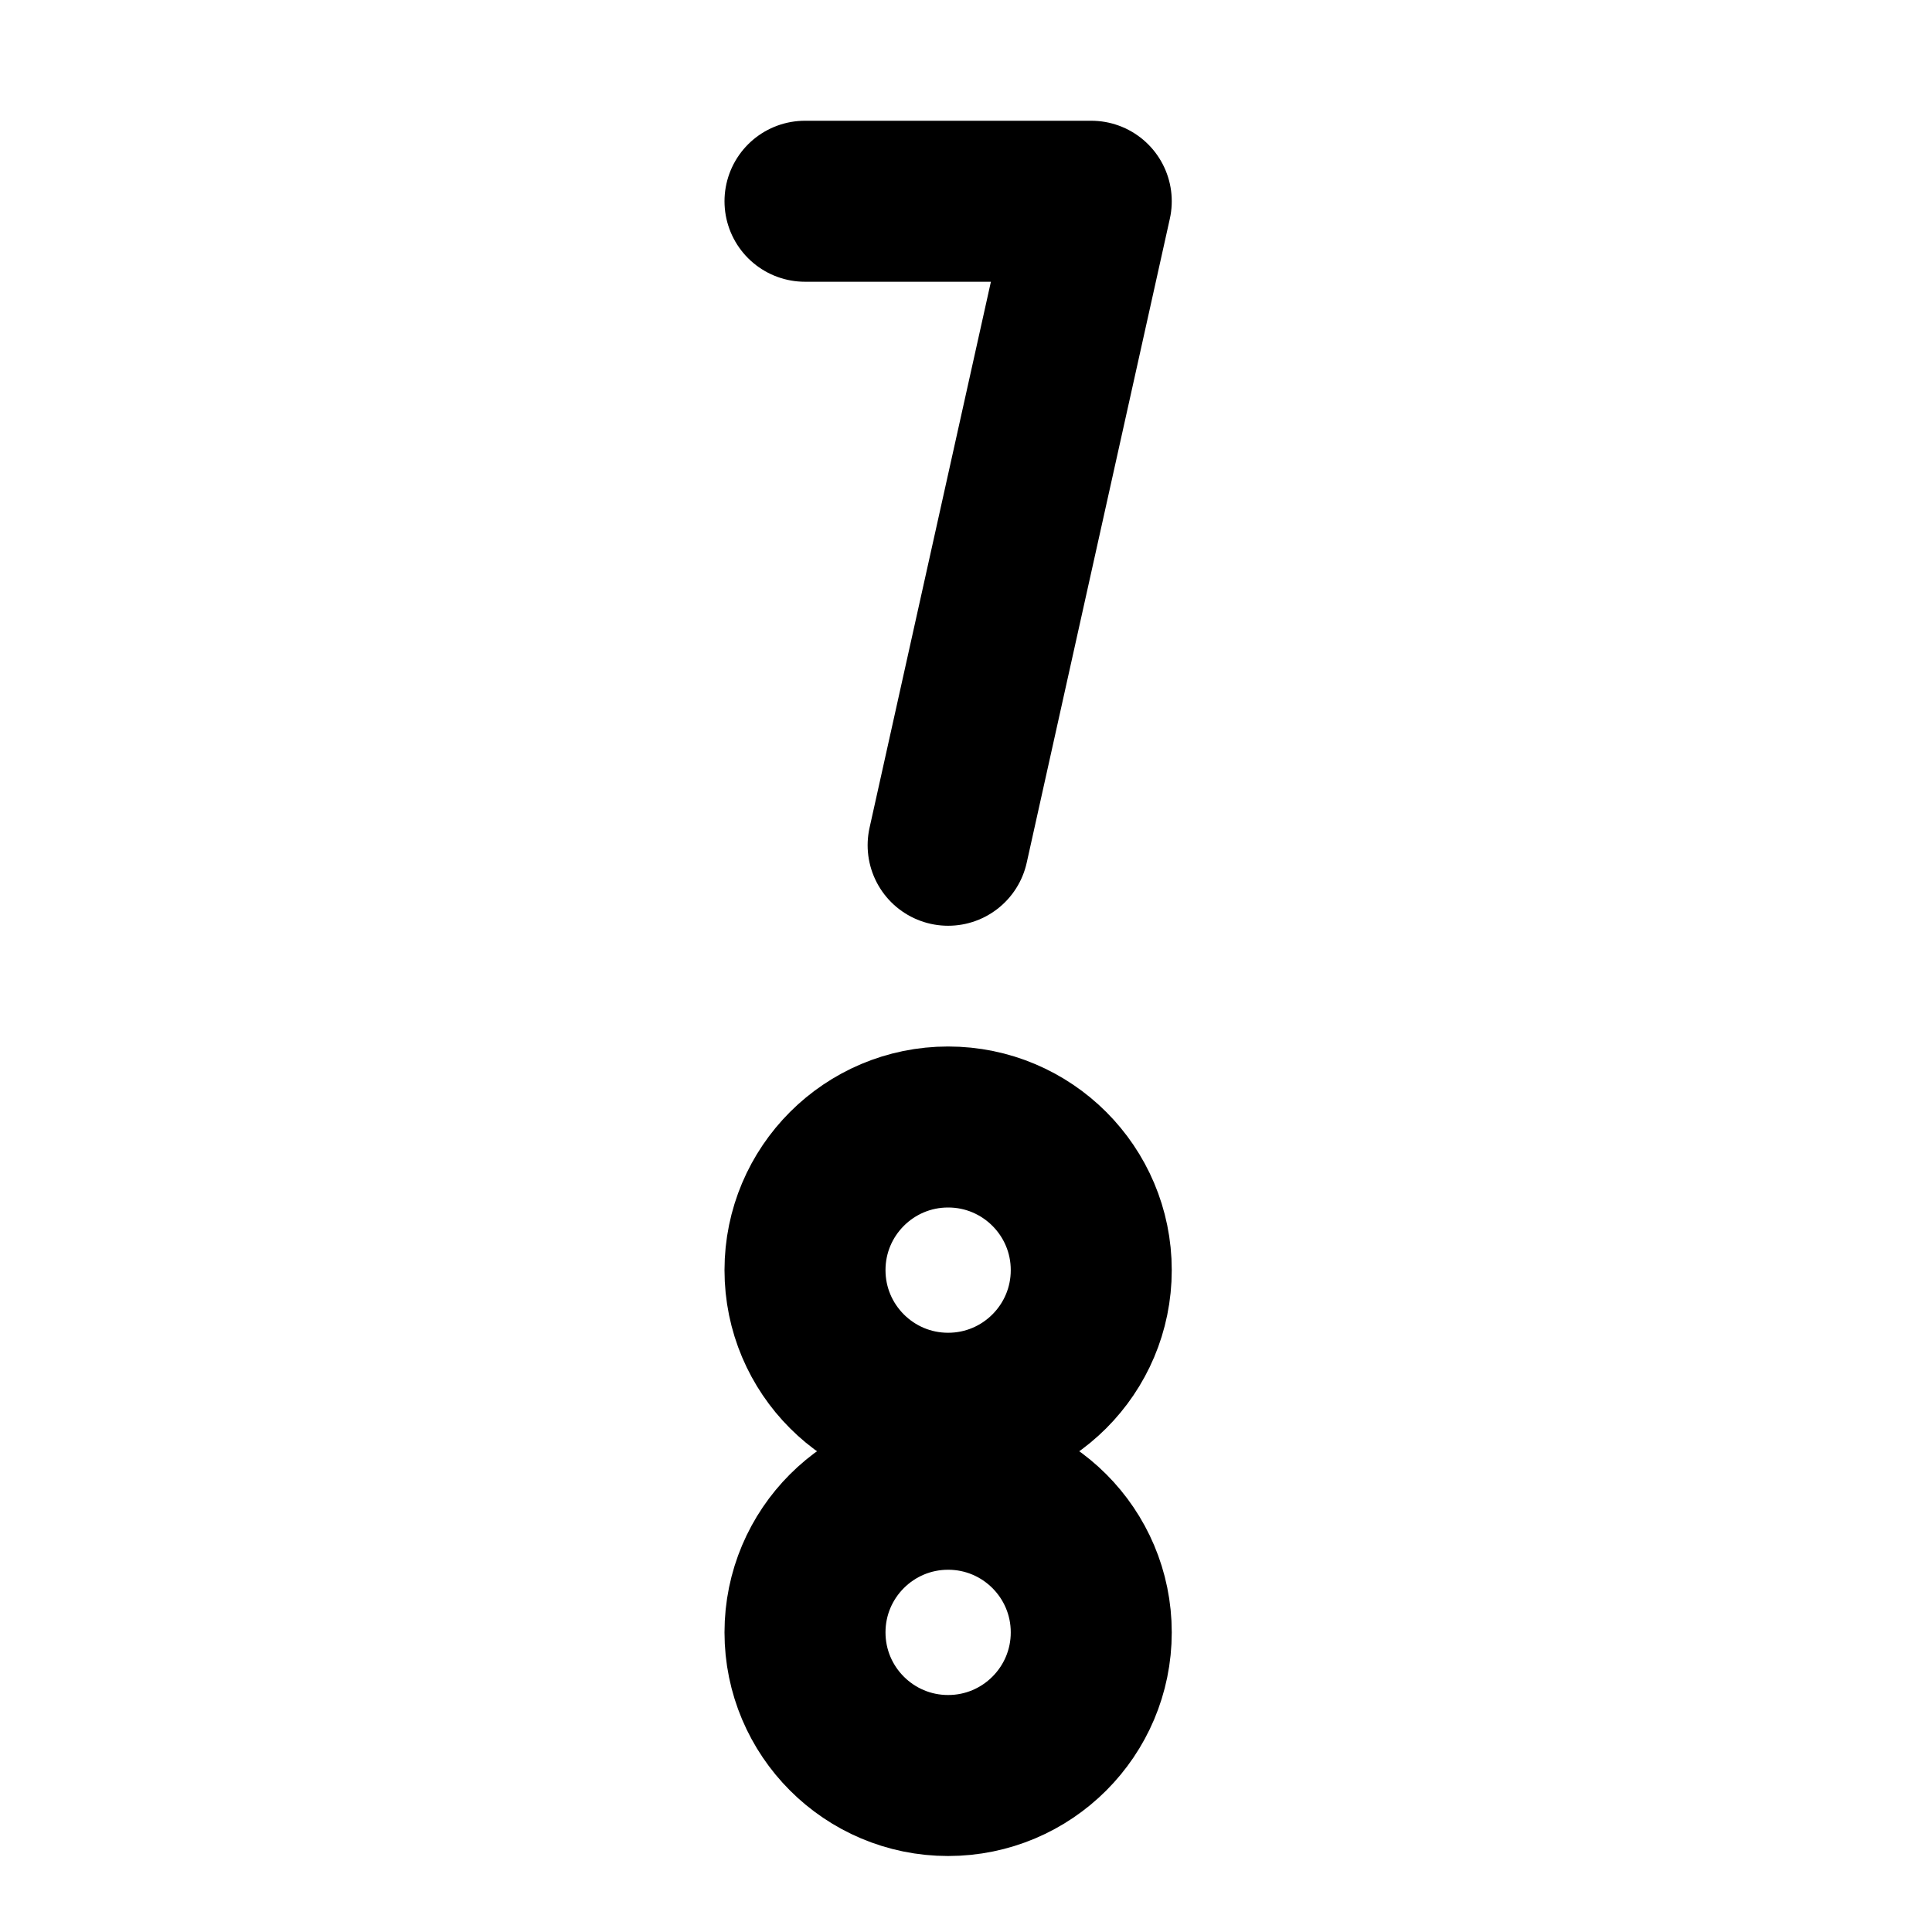 <?xml version="1.0" encoding="UTF-8" standalone="no"?>
<svg
   class="icon icon-tabler icon-tabler-number-5"
   width="24"
   height="24"
   viewBox="0 0 24 24"
   stroke-width="2"
   stroke="currentColor"
   fill="none"
   stroke-linecap="round"
   stroke-linejoin="round"
   version="1.1"
   id="svg3811"
   xmlns="http://www.w3.org/2000/svg"
   xmlns:svg="http://www.w3.org/2000/svg">
  <defs
     id="defs3815" />
  <path
     stroke="none"
     d="M 0,0 H 24 V 24 H 0 Z"
     fill="none"
     id="path4220" />
  <path
     d="M 10,2.5 H 13.556 L 11.778,10.5"
     id="path138" />
  <circle
     cx="11.778"
     cy="15.778"
     r="1.778"
     id="circle265-1" />
  <circle
     cx="11.778"
     cy="20.278"
     r="1.778"
     id="circle267-3" />
</svg>
